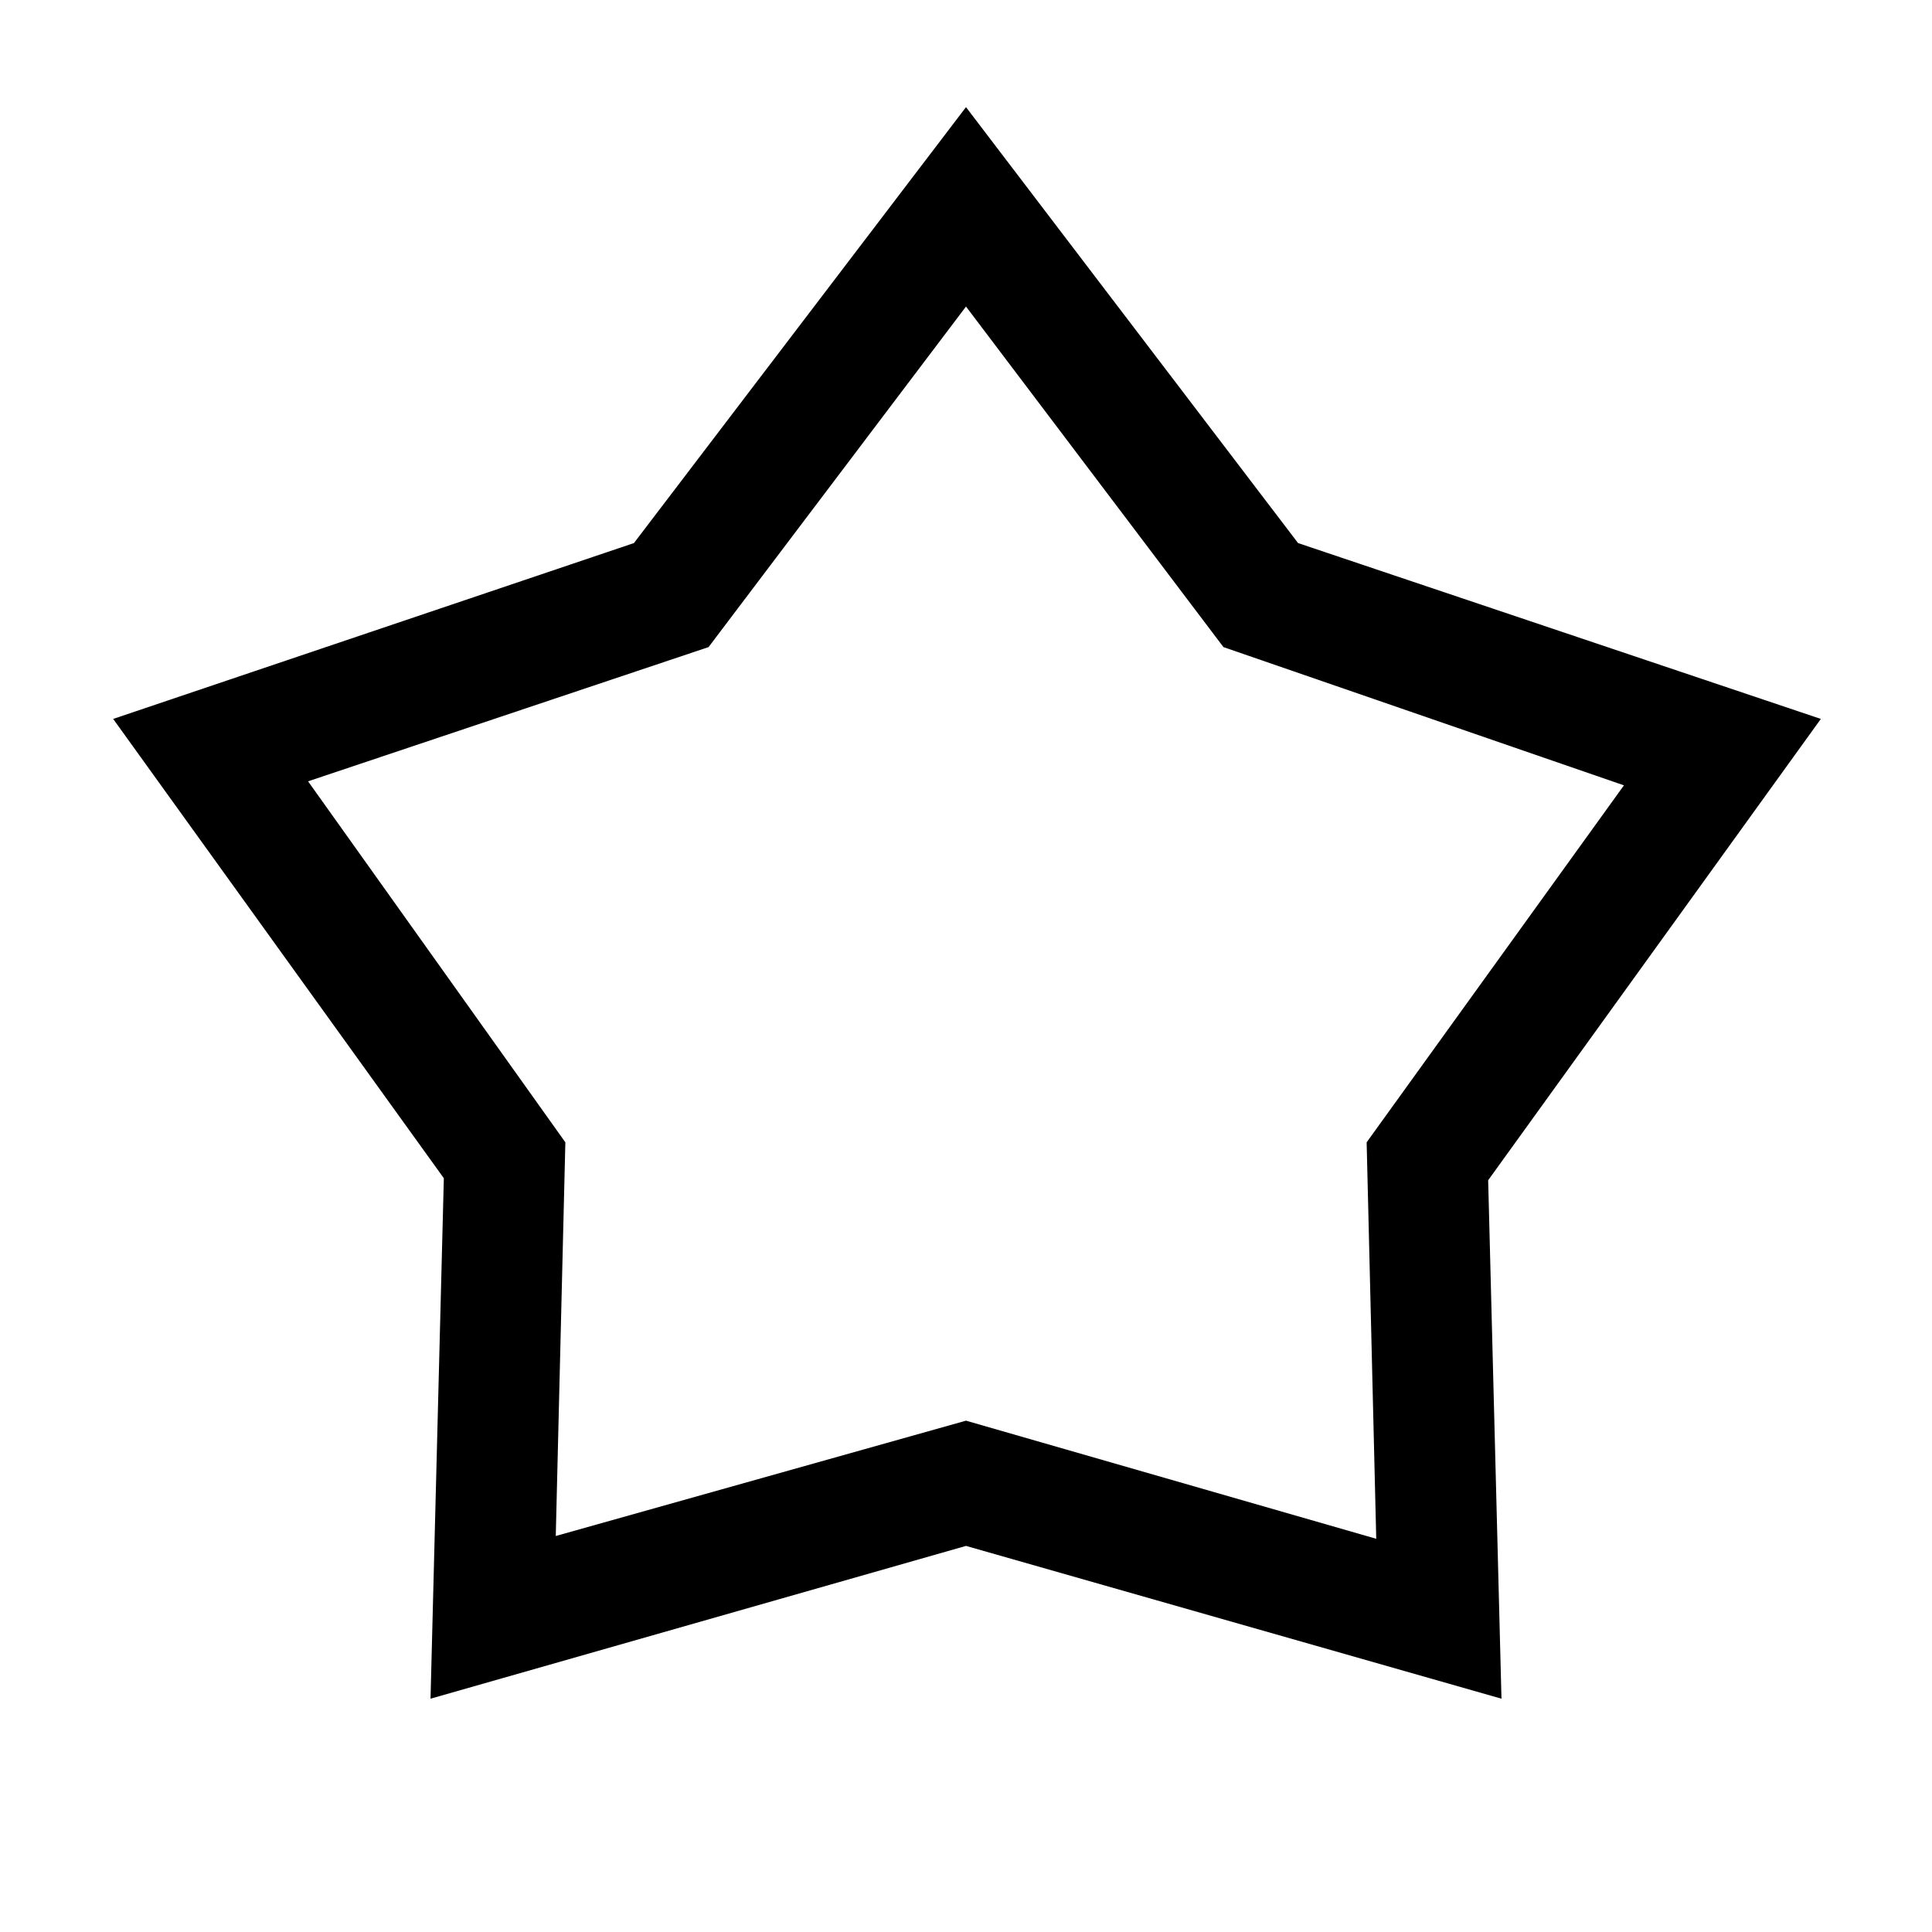 <svg xmlns="http://www.w3.org/2000/svg" height="24" viewBox="0 -960 960 960" width="24"><path d="M315.001-690.153 480-906.767l164.999 216.614 259.768 87.384-165.307 229.23 6.616 257.614L480-191.848l-266.076 75.923 6.616-258.614-164.308-228.23 258.769-87.384Zm37.076 51.691-199.001 66.693 127.847 179.384-4.769 195.616L480-254.077l203.846 58.693-4.769-197.001 127.847-177.384-199.001-68.693L480-807.693 352.077-638.462ZM480-501.539Z"/></svg>